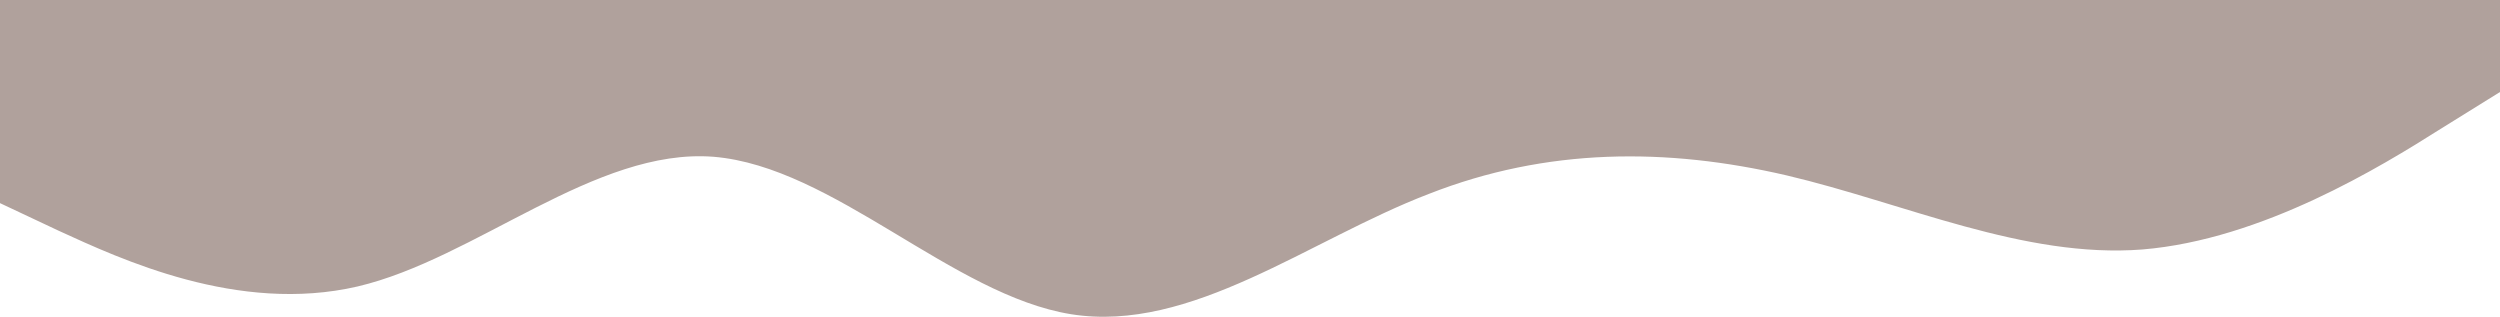 <svg id="Calque_1" data-name="Calque 1" xmlns="http://www.w3.org/2000/svg" viewBox="0 0 1440 182.43"><defs><style>.cls-1{fill:#b0a19c;}</style></defs><path class="cls-1" d="M1440,0H0V117l34,16c35,16,103.1,48,172,32,68-16,136.9-80,205-74.7C480,96,548.6,170,617,181c69,11,137.3-43,206-69.3C891,85,960,85,1029,101c68,16,136.7,48,205,42.7,69-5.7,137.4-47.7,171.7-69.4L1440,53Z" transform="translate(0 0)"/></svg>